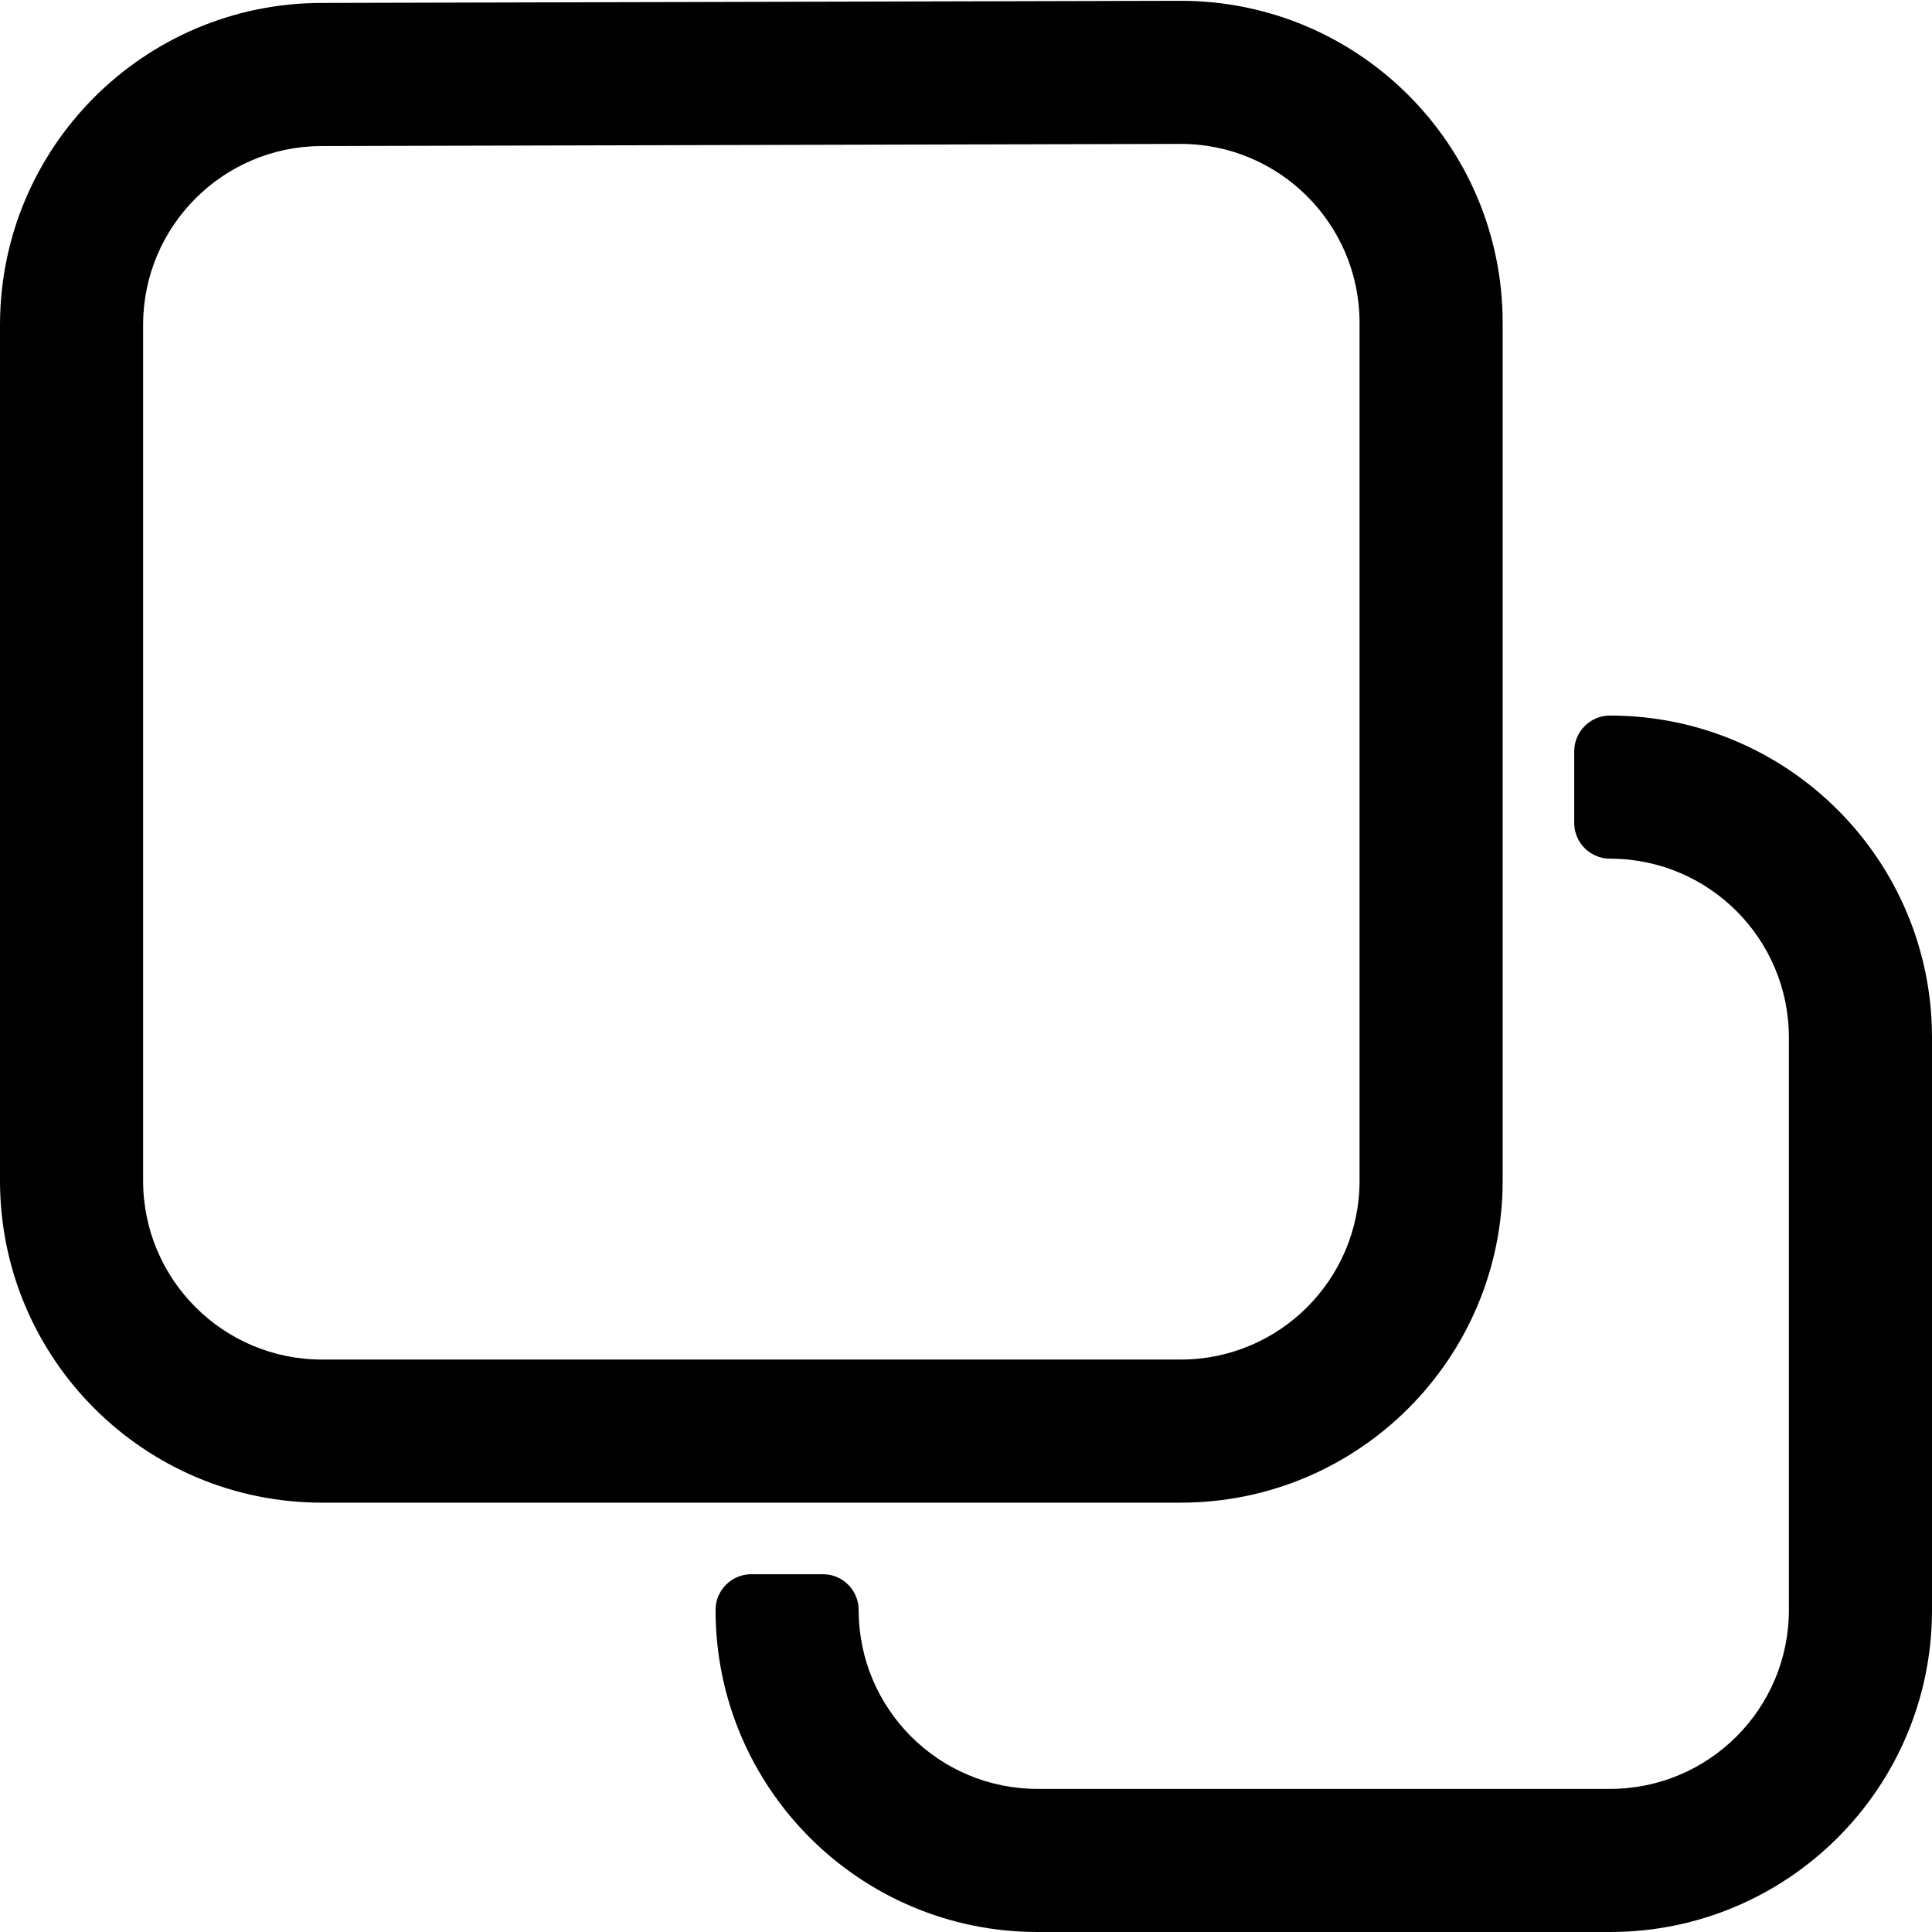 <svg viewBox="0 0 1024 1024" width="16" height="16">
    <path d="M796.445 417.185h151.704v530.964H417.185v-151.705h208.594c94.256 0 170.667-76.409 170.667-170.667V417.186z"
          fill=""/>
    <path d="M834.371 436.149v-37.927c0-10.473 8.49-18.962 18.963-18.962 94.256 0 170.667 76.409 170.667 170.667V853.333c0 94.256-76.41 170.667-170.667 170.667H549.926c-94.256 0-170.667-76.41-170.667-170.667 0-10.473 8.49-18.963 18.963-18.963h37.927c10.472 0 18.962 8.49 18.962 18.963 0 52.365 42.451 94.815 94.815 94.815H853.333c52.365 0 94.815-42.45 94.815-94.815V549.926c0-52.365-42.45-94.814-94.815-94.814-10.473 0-18.963-8.491-18.963-18.963zM720.592 171.09v-0.235c-0.129-52.365-42.685-94.709-95.05-94.58l-455.112 1.131c-52.272 0.129-94.58 42.542-94.58 94.814v453.557c0 52.365 42.45 94.814 94.815 94.814h455.112c52.365 0 94.814-42.45 94.814-94.814V171.09z m75.853 0v454.687c0 94.256-76.41 170.667-170.667 170.667H170.667c-94.256 0-170.667-76.41-170.667-170.667V172.22c0-94.09 76.153-170.431 170.243-170.667l455.11-1.13c94.256-0.234 170.856 75.986 171.09 170.243v0.424z"/>
</svg>
